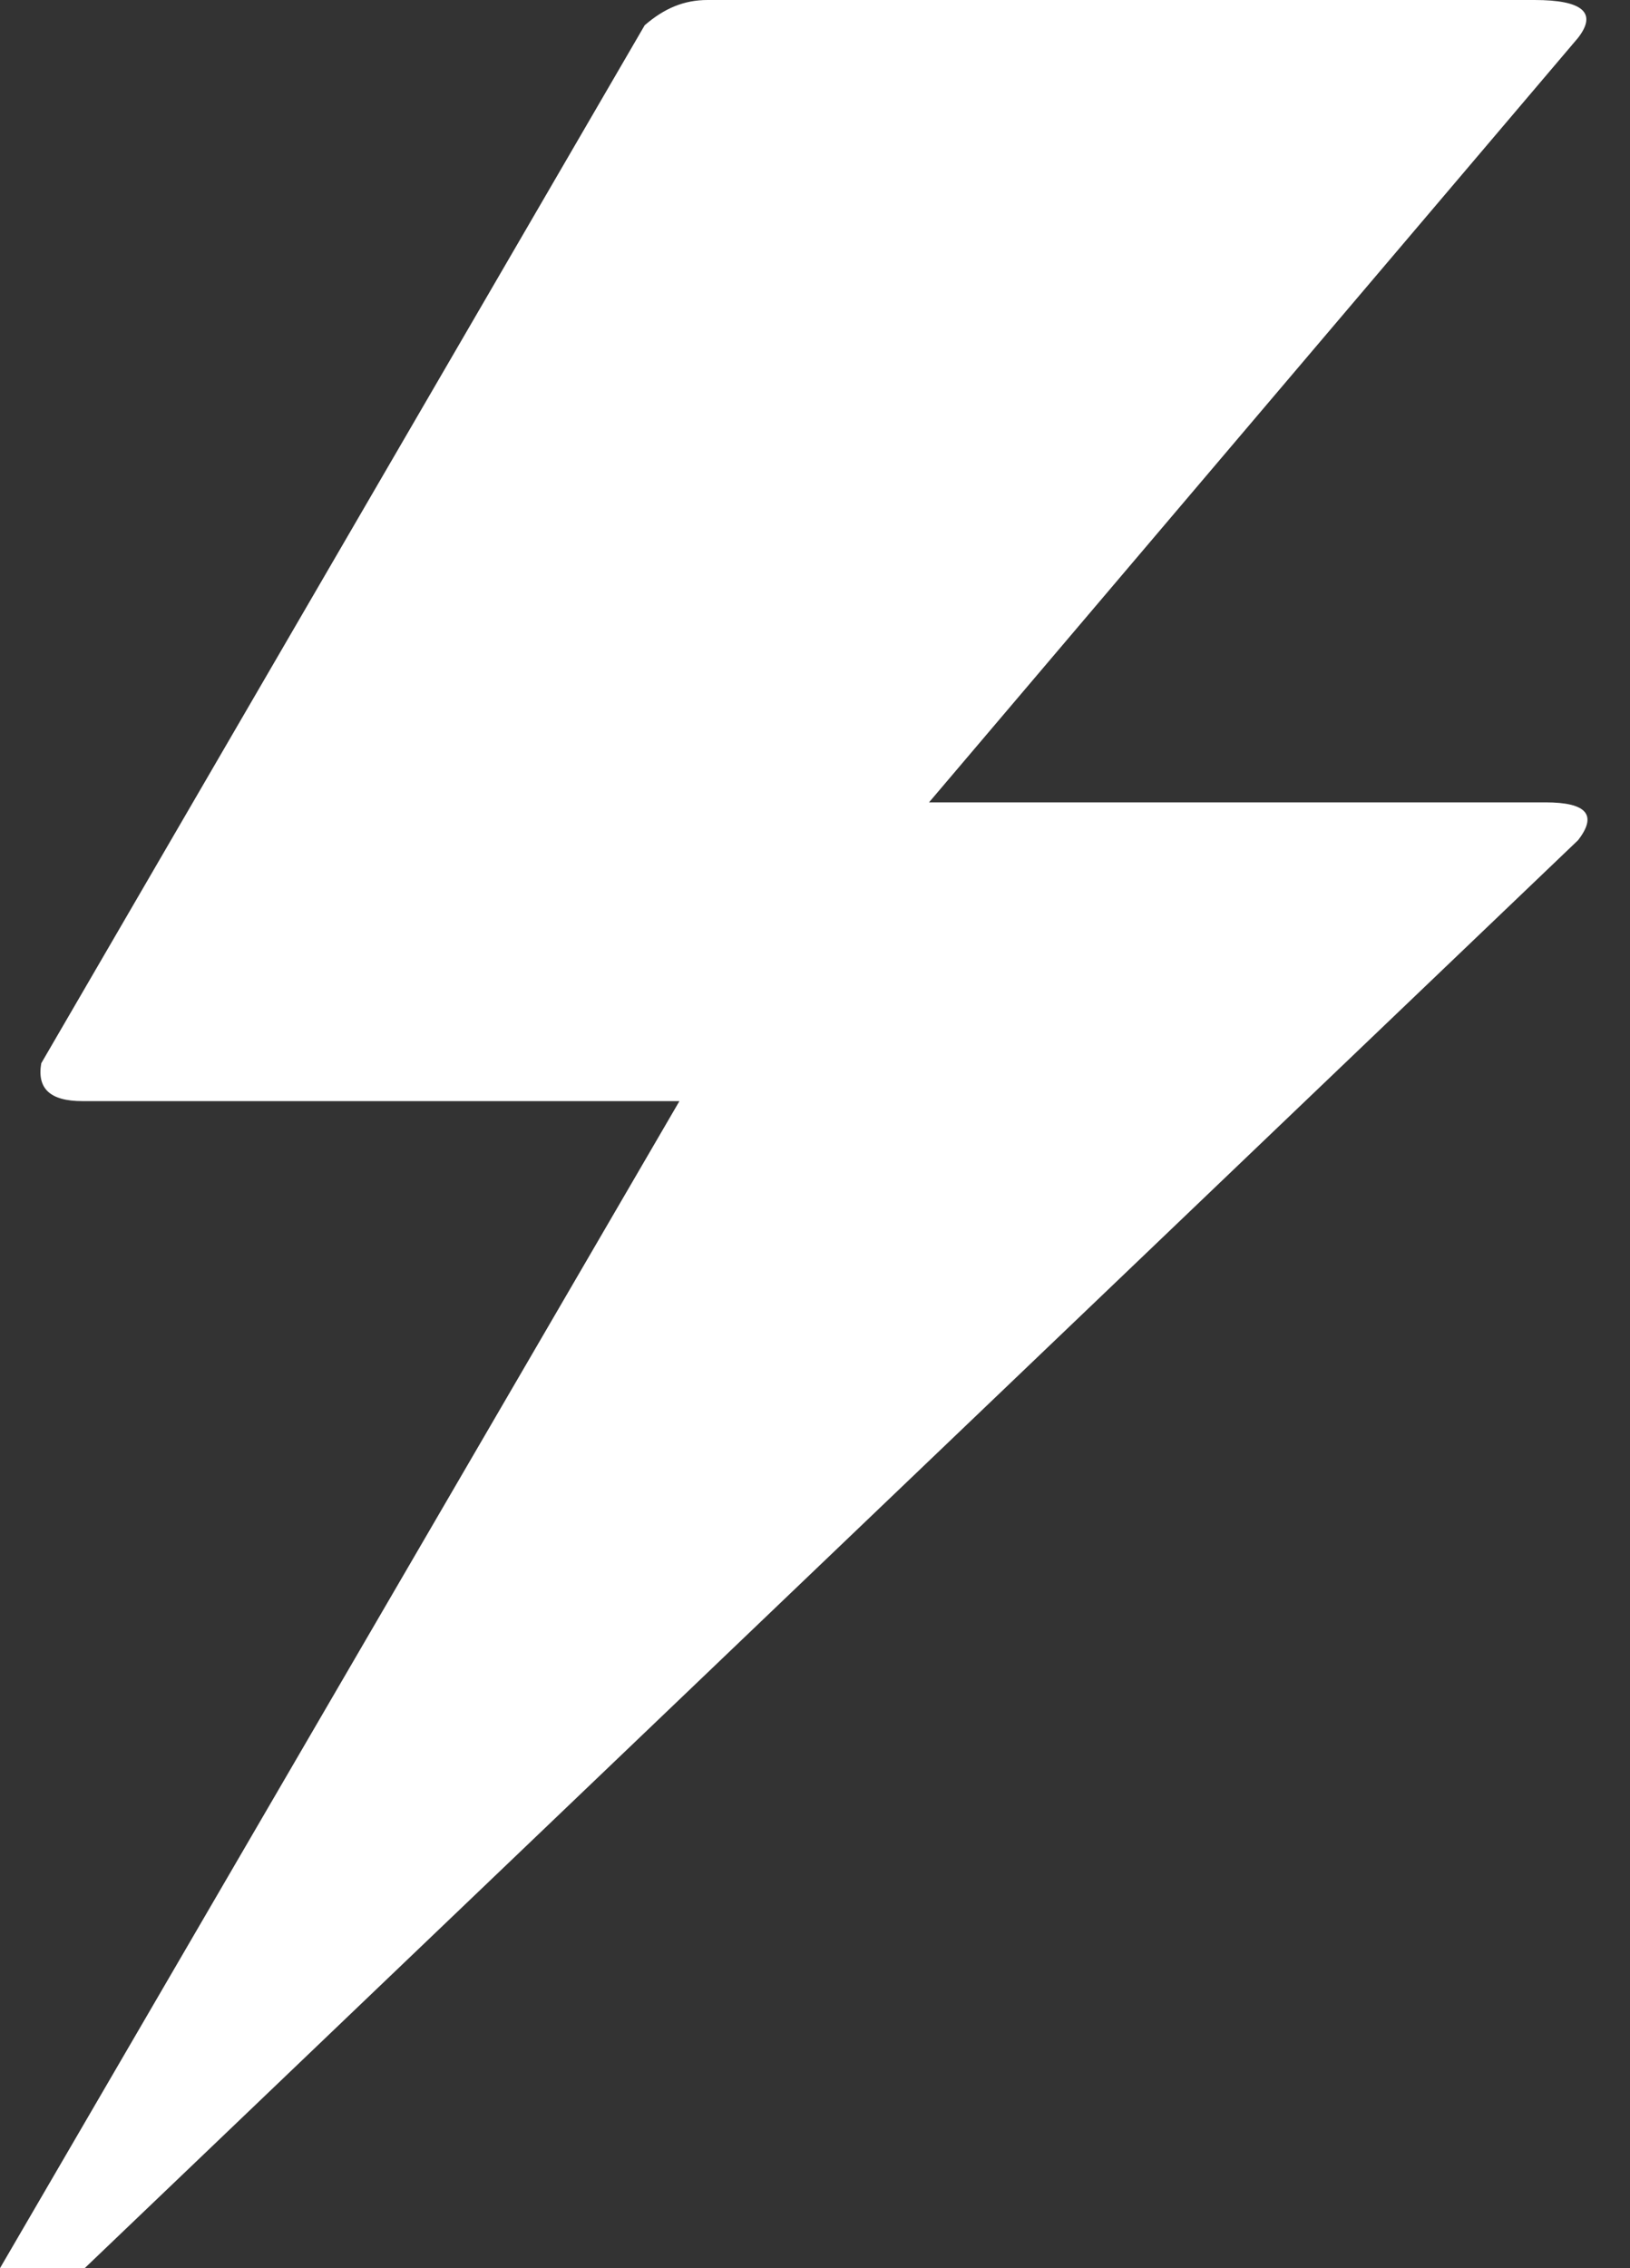 <svg width="23" height="32" viewBox="0 0 23 32" fill="none" xmlns="http://www.w3.org/2000/svg">
<rect x="0" y="0" width="23" height="32" fill="#333333" stroke="none"/>
<path d="M0 32H1.195L22.267 11.854C22.543 11.498 22.39 11.32 21.808 11.32H13.109L22.267 0.534C22.543 0.178 22.328 0 21.654 0H9.985C9.648 0 9.372 0.119 9.097 0.356L0.582 15.001C0.521 15.357 0.704 15.535 1.164 15.535H9.587L0 32Z" fill="white"/>
</svg>
